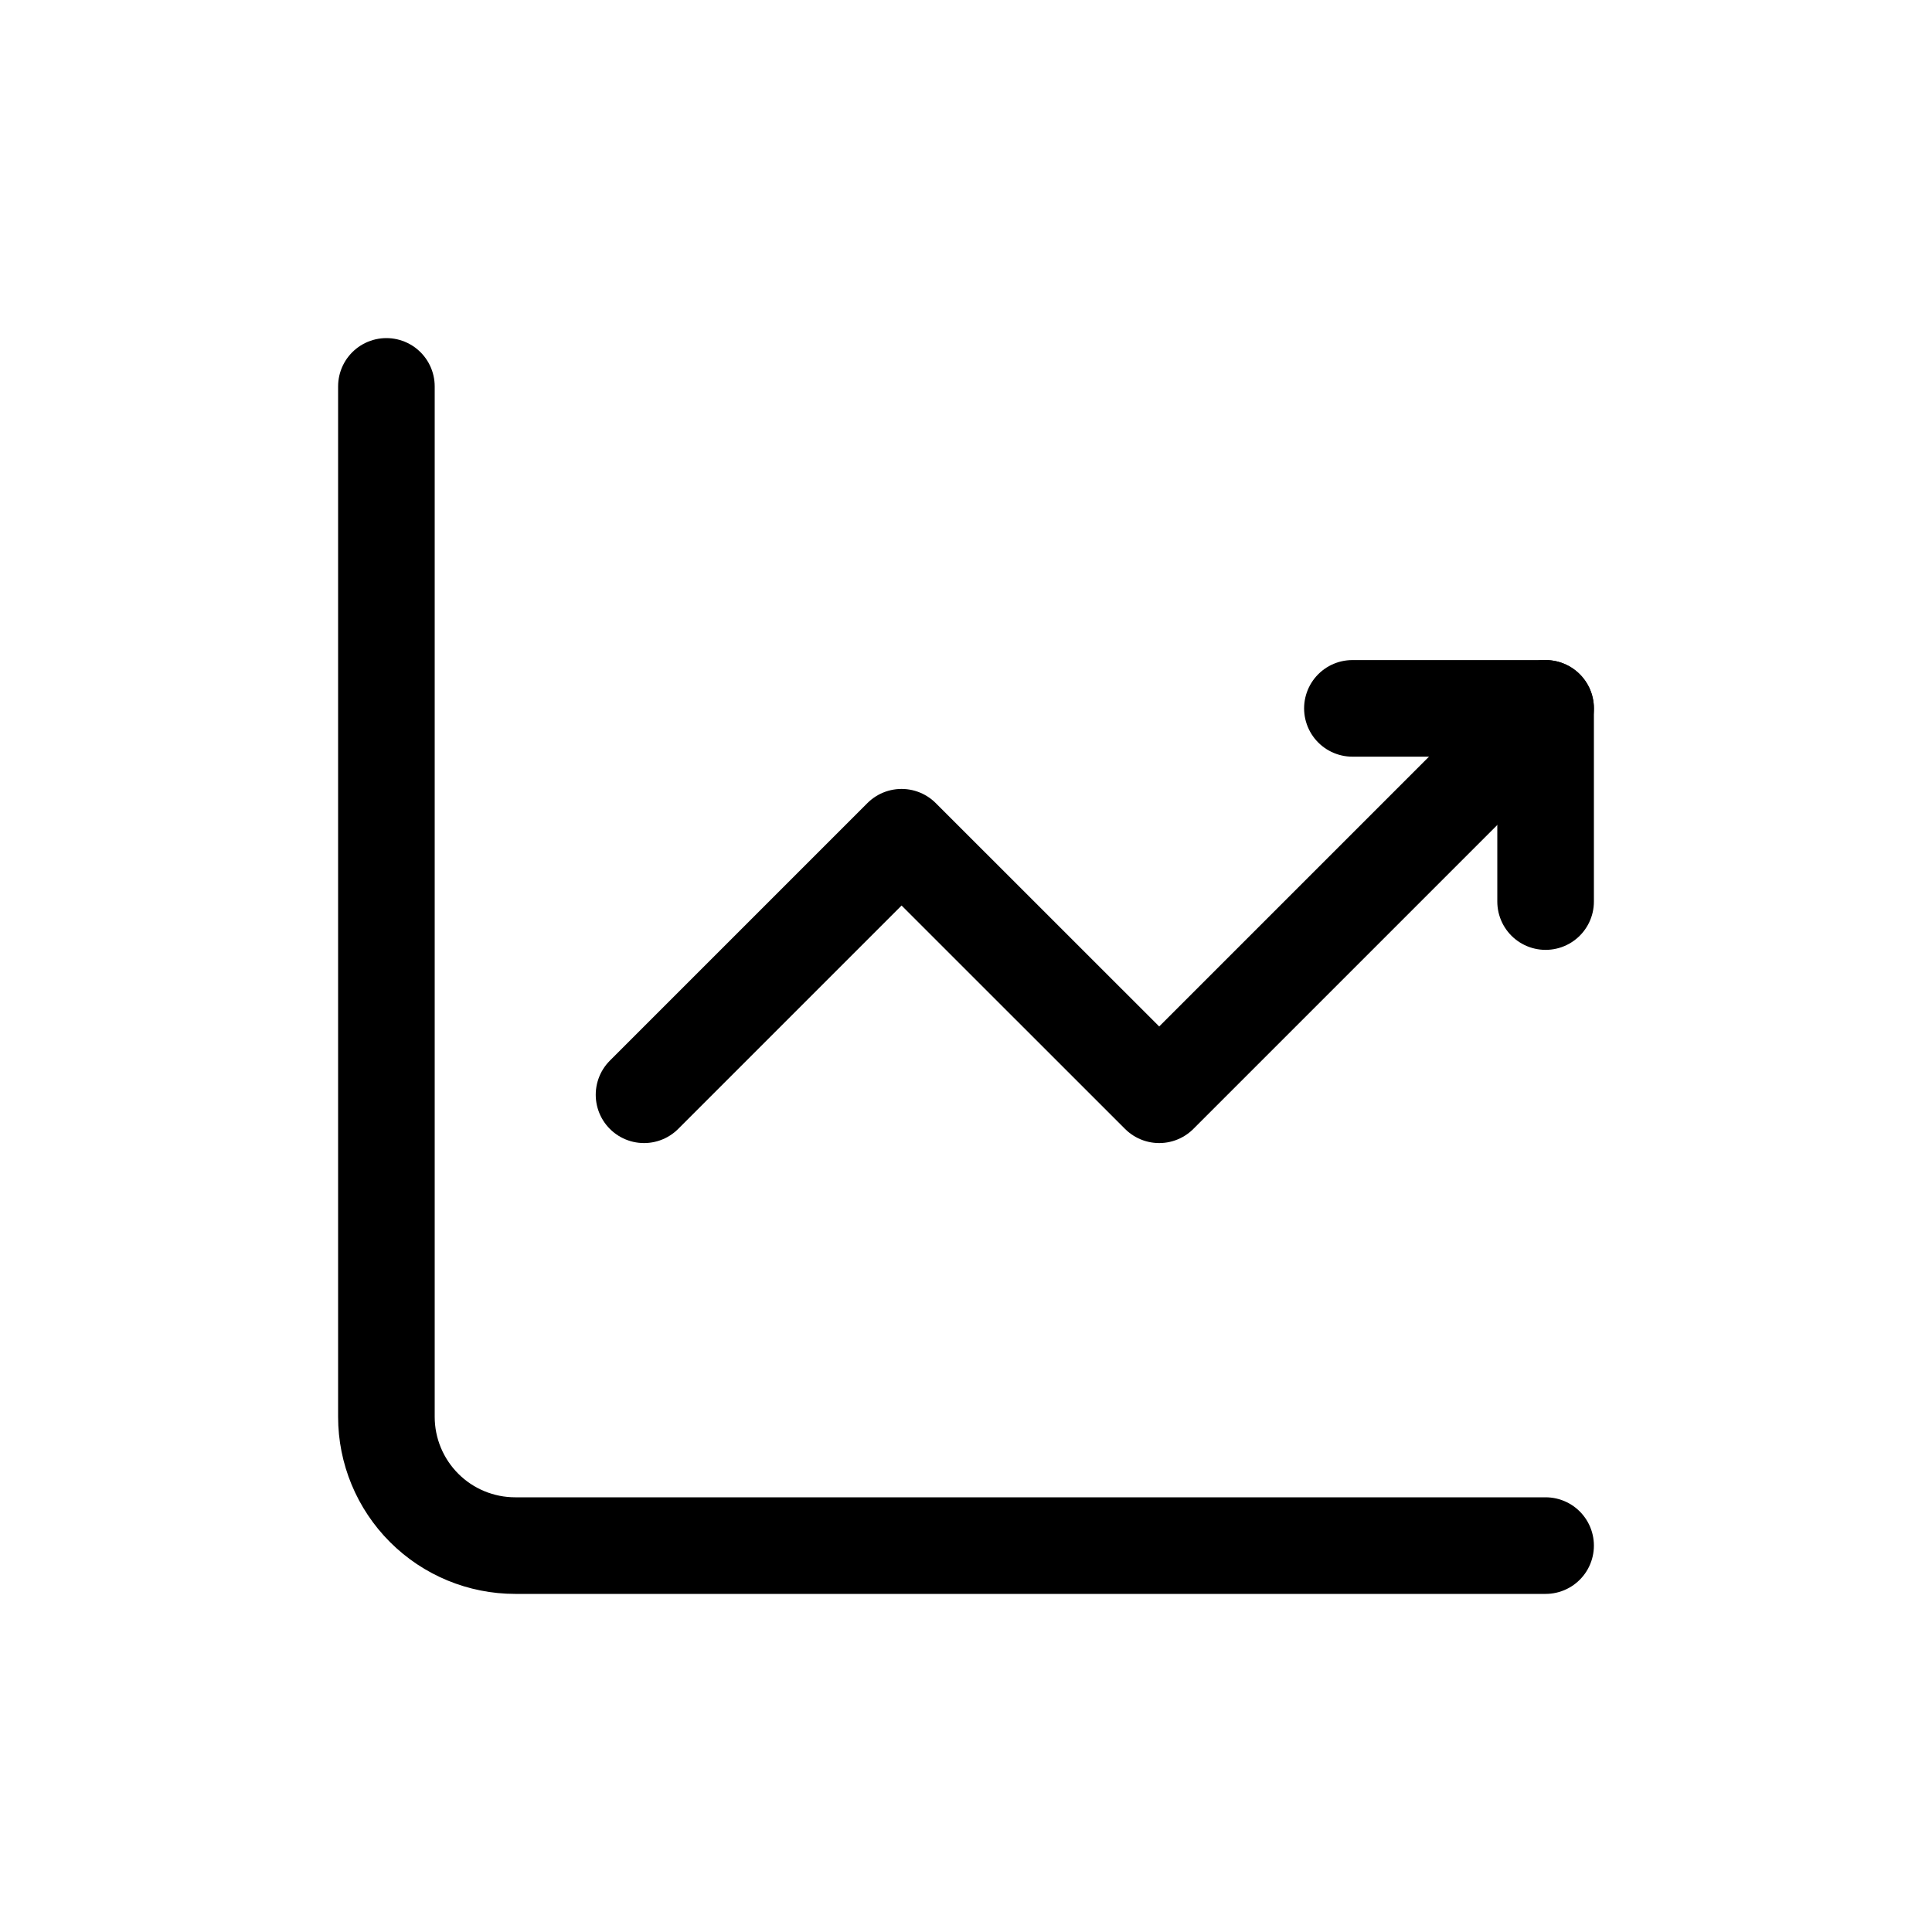 <svg width="20" height="20" viewBox="0 0 20 20" fill="none" xmlns="http://www.w3.org/2000/svg">
    <path d="M4 4V14.667C4 15.02 4.14 15.359 4.391 15.61C4.641 15.86 4.98 16 5.333 16H16" stroke="black" stroke-miterlimit="5.759" stroke-linecap="round" stroke-linejoin="round"/>
    <path d="M6.667 11.333L9.333 8.667L12 11.333L16 7.333" stroke="black" stroke-miterlimit="5.759" stroke-linecap="round" stroke-linejoin="round"/>
    <path d="M14 7.333H16V9.333" stroke="black" stroke-linecap="round" stroke-linejoin="round"/>
</svg>
